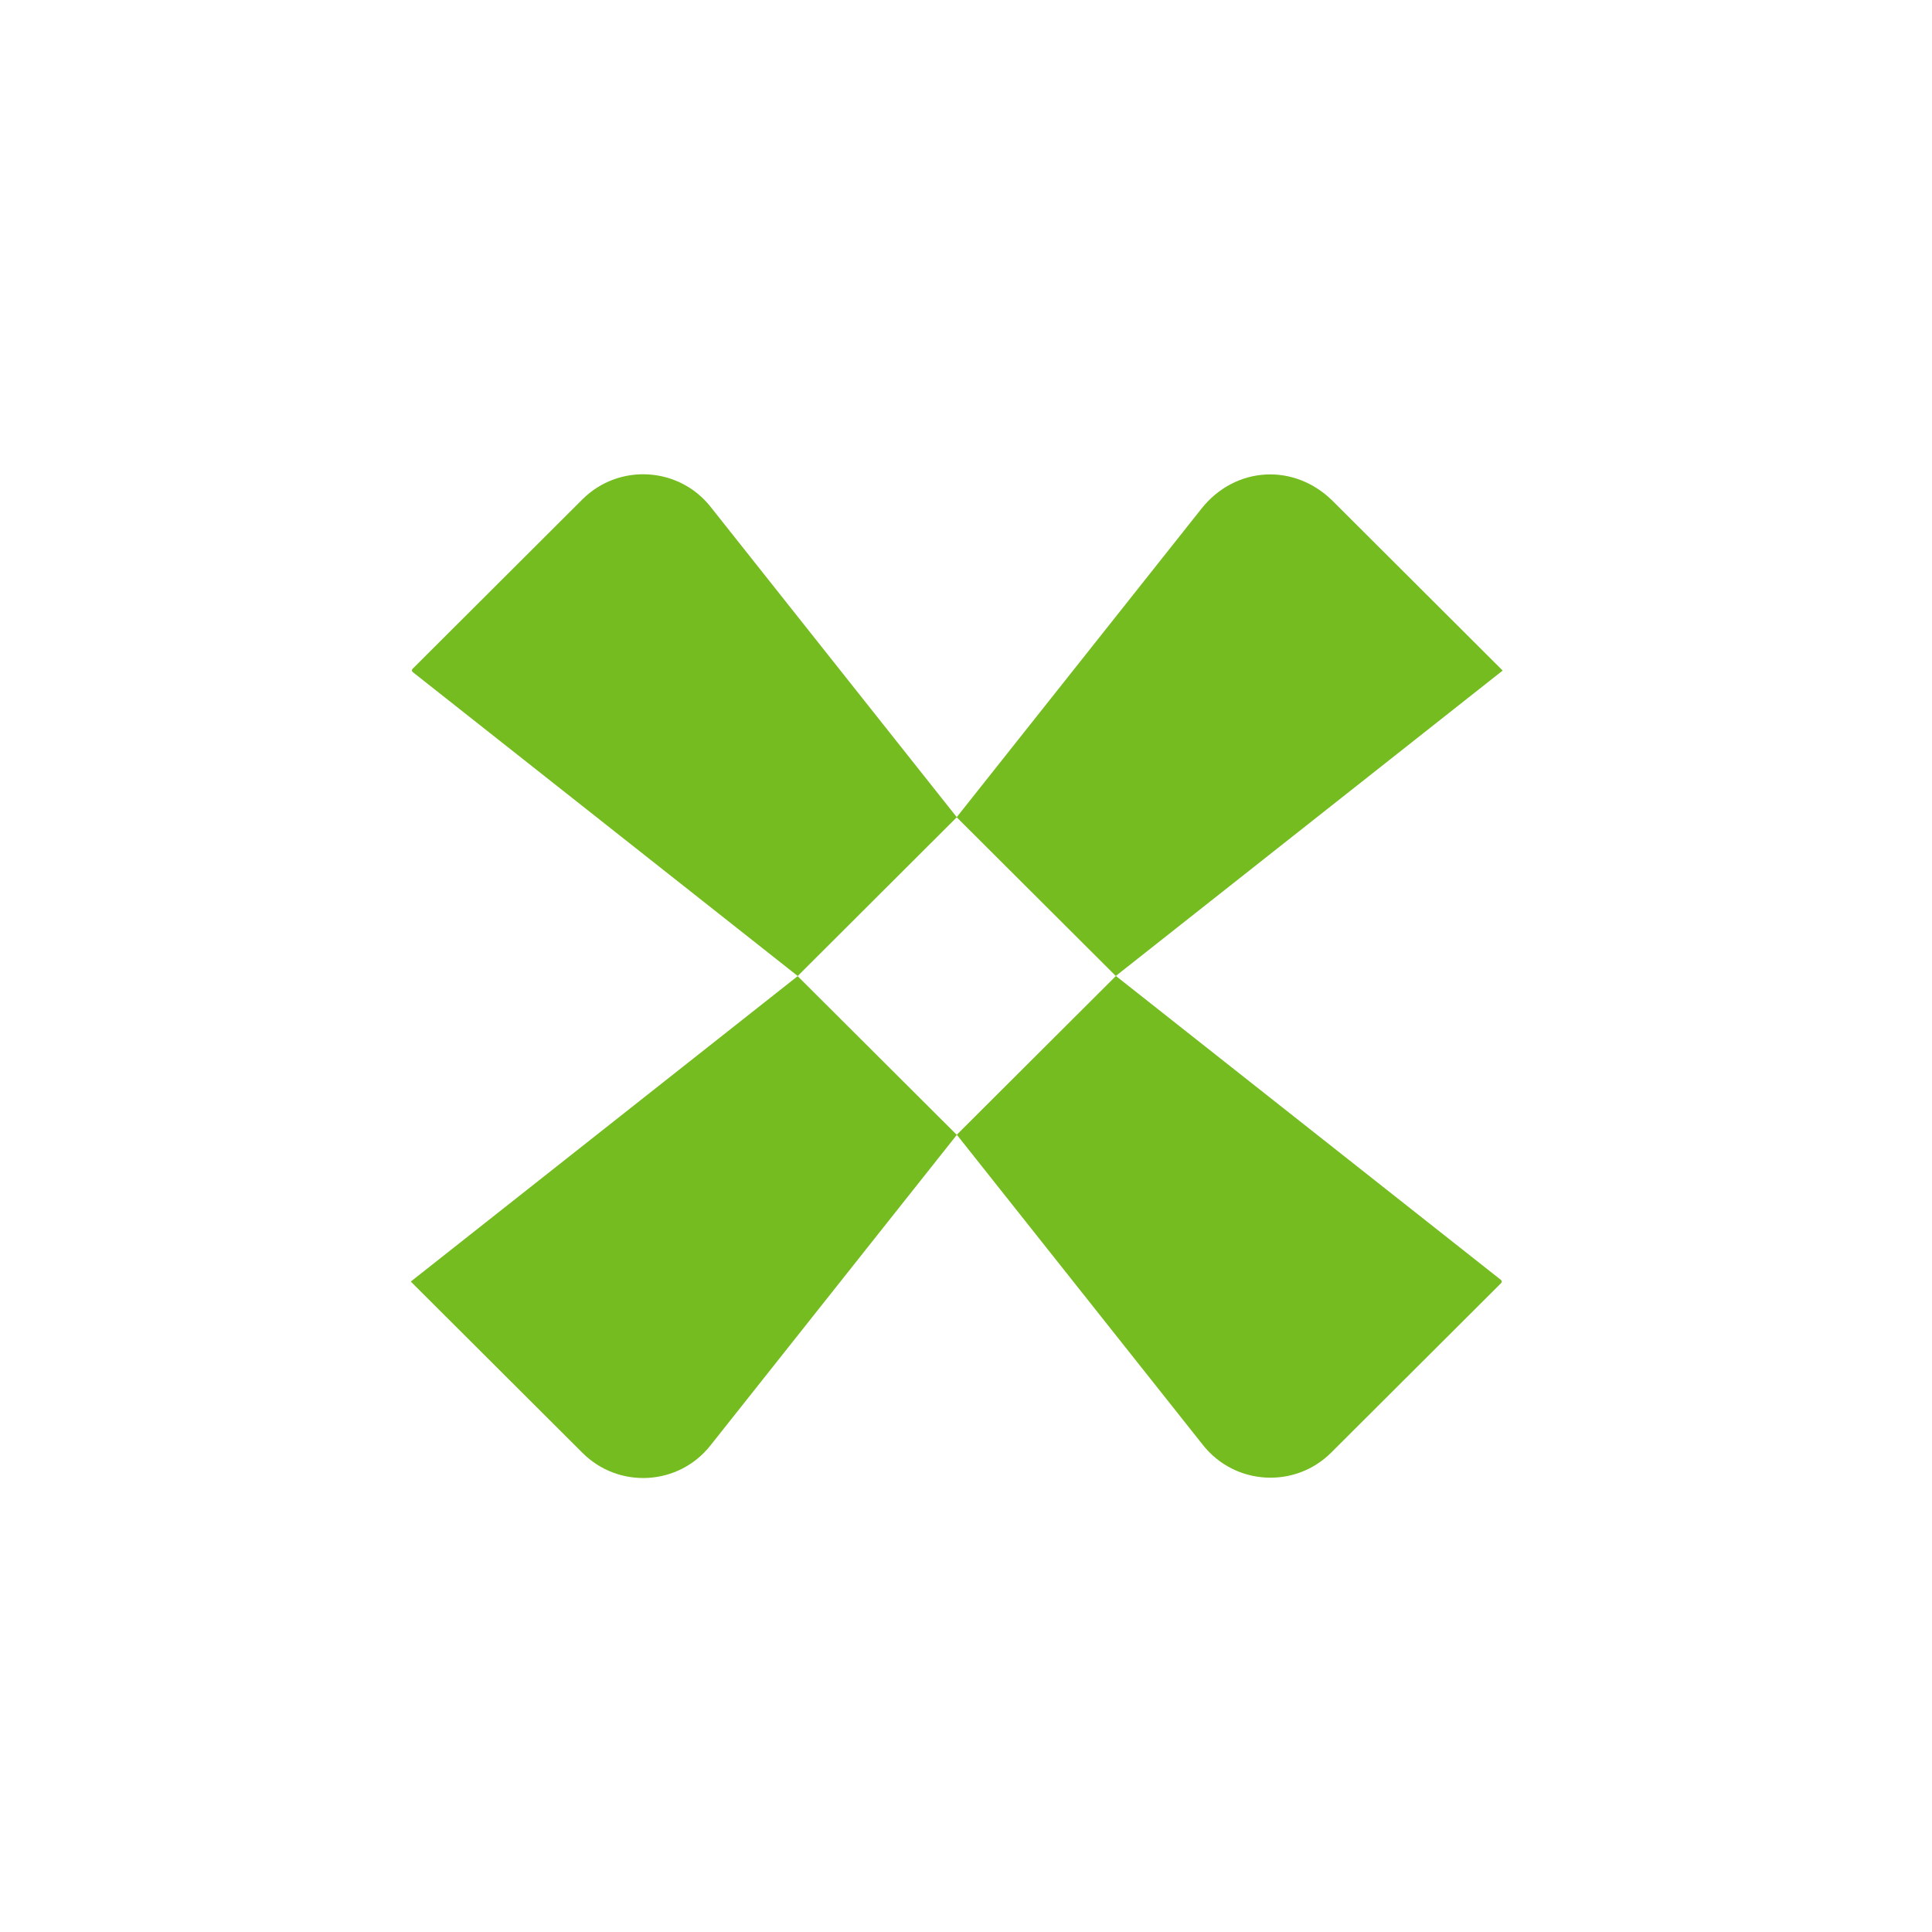 <svg width="90" height="90" viewBox="0 0 90 90" fill="none" xmlns="http://www.w3.org/2000/svg">
<path d="M33.44 24.037C35.234 26.297 42.939 36.011 44.572 38.07L37.16 45.465C32.731 41.969 23.702 34.841 19.228 31.308C19.175 31.268 19.175 31.2 19.223 31.153L27.131 23.263C28.824 21.574 31.615 21.736 33.101 23.609L33.44 24.037Z" fill="#74BC1F"/>
<path d="M23.091 56.578C25.356 54.788 35.094 47.103 37.158 45.473L44.572 52.867C41.819 56.336 36.823 62.635 33.088 67.343C31.606 69.211 28.826 69.368 27.138 67.683L19.136 59.7L23.091 56.578Z" fill="#74BC1F"/>
<path d="M55.704 66.893C53.911 64.633 46.205 54.919 44.572 52.86L51.984 45.465C56.413 48.961 65.442 56.089 69.917 59.622C69.969 59.662 69.969 59.73 69.922 59.778L62.013 67.667C60.32 69.356 57.53 69.194 56.044 67.321L55.704 66.893Z" fill="#74BC1F"/>
<path d="M66.046 34.359C63.78 36.149 54.042 43.835 51.978 45.464L44.565 38.07C47.298 34.626 52.242 28.393 55.967 23.698C57.542 21.711 60.296 21.557 62.092 23.347L70 31.237L66.046 34.359Z" fill="#74BC1F"/>
</svg>
